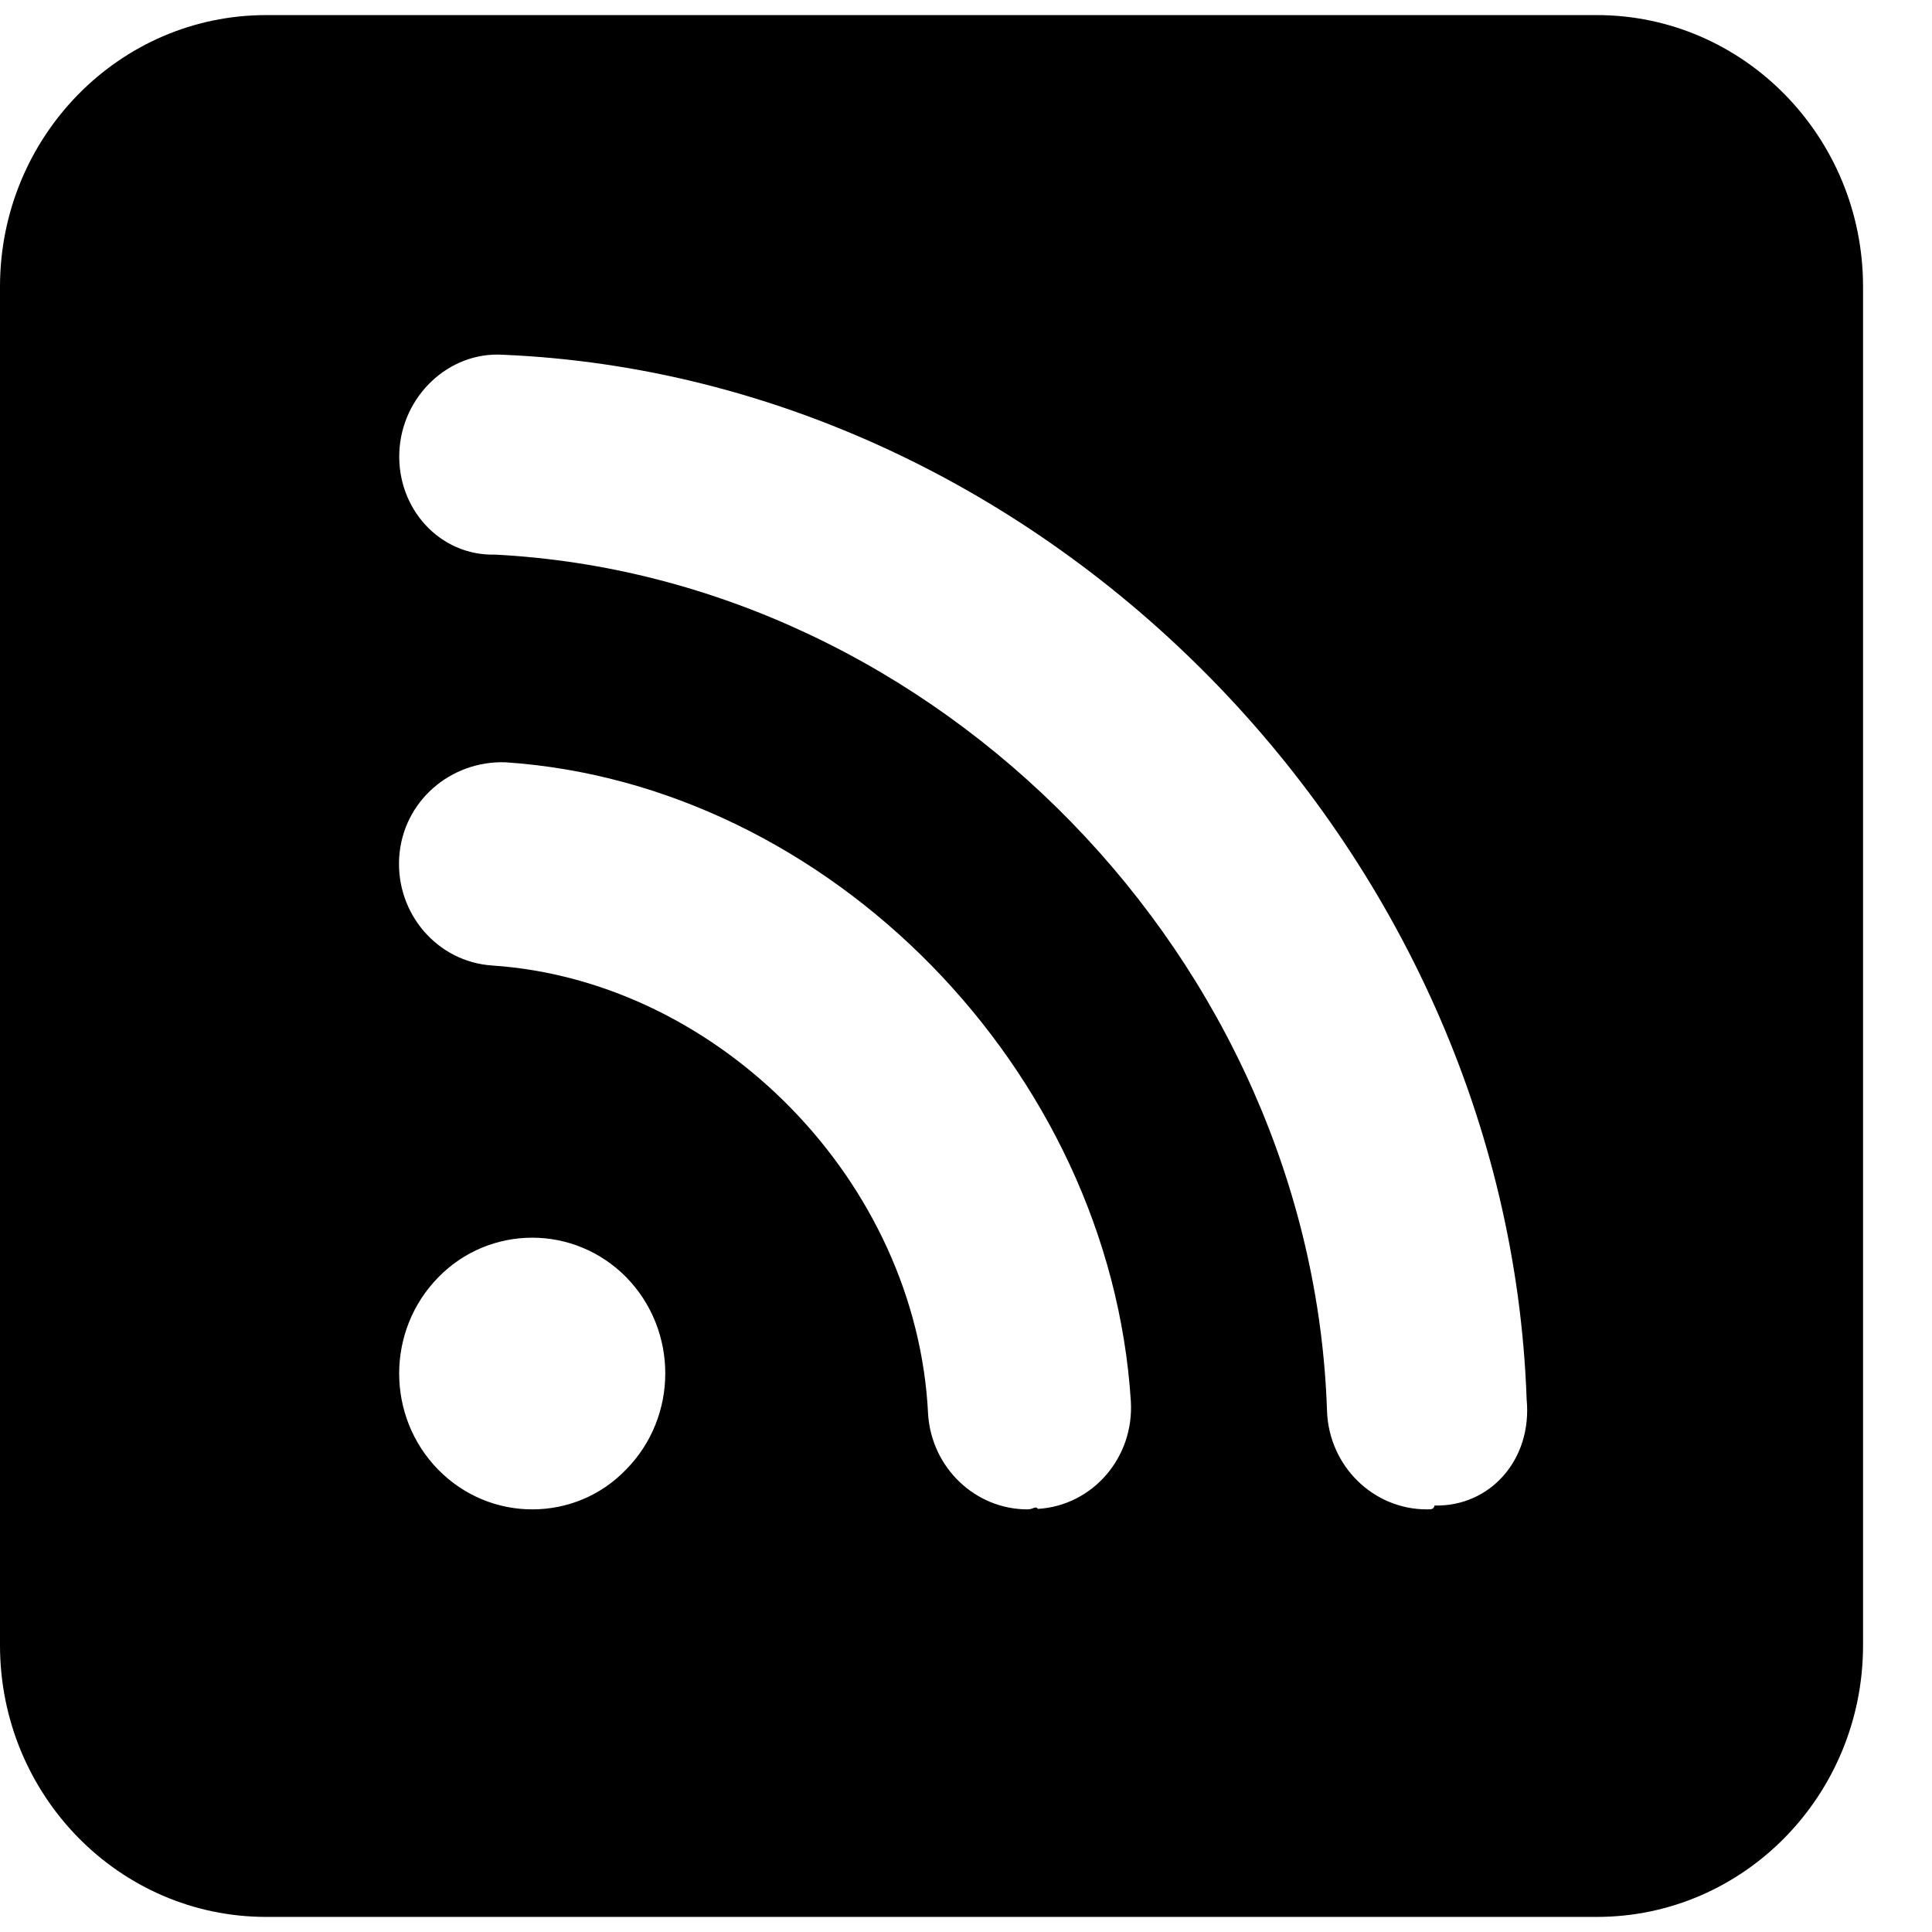 <svg width="16" height="16" viewBox="0 0 16 16" fill="none" xmlns="http://www.w3.org/2000/svg">
<path d="M13.225 0.125H2.204C0.987 0.125 0 1.133 0 2.375V13.625C0 14.867 0.987 15.875 2.204 15.875H13.225C14.442 15.875 15.429 14.867 15.429 13.625V2.375C15.429 1.133 14.44 0.125 13.225 0.125ZM5.186 12.169C4.973 12.391 4.691 12.5 4.408 12.5C4.126 12.5 3.844 12.39 3.629 12.171C3.198 11.731 3.198 11.019 3.629 10.579C3.843 10.359 4.126 10.25 4.408 10.25C4.691 10.25 4.972 10.36 5.188 10.579C5.617 11.02 5.617 11.73 5.186 12.169ZM8.596 12.496C8.575 12.468 8.558 12.5 8.51 12.5C8.078 12.5 7.715 12.157 7.686 11.711C7.594 9.789 5.961 8.123 4.078 7.996C3.622 7.967 3.277 7.565 3.306 7.1C3.336 6.634 3.734 6.298 4.185 6.313C6.867 6.491 9.189 8.862 9.365 11.601C9.395 12.068 9.051 12.468 8.596 12.496ZM11.881 12.468C11.871 12.5 11.857 12.5 11.816 12.5C11.375 12.5 11.009 12.145 10.99 11.691C10.869 7.951 7.763 4.78 4.098 4.593C3.644 4.604 3.288 4.214 3.307 3.746C3.326 3.282 3.716 2.909 4.167 2.938C8.668 3.13 12.484 7.026 12.643 11.589C12.691 12.089 12.339 12.479 11.881 12.468Z" fill="black"/>
</svg>
